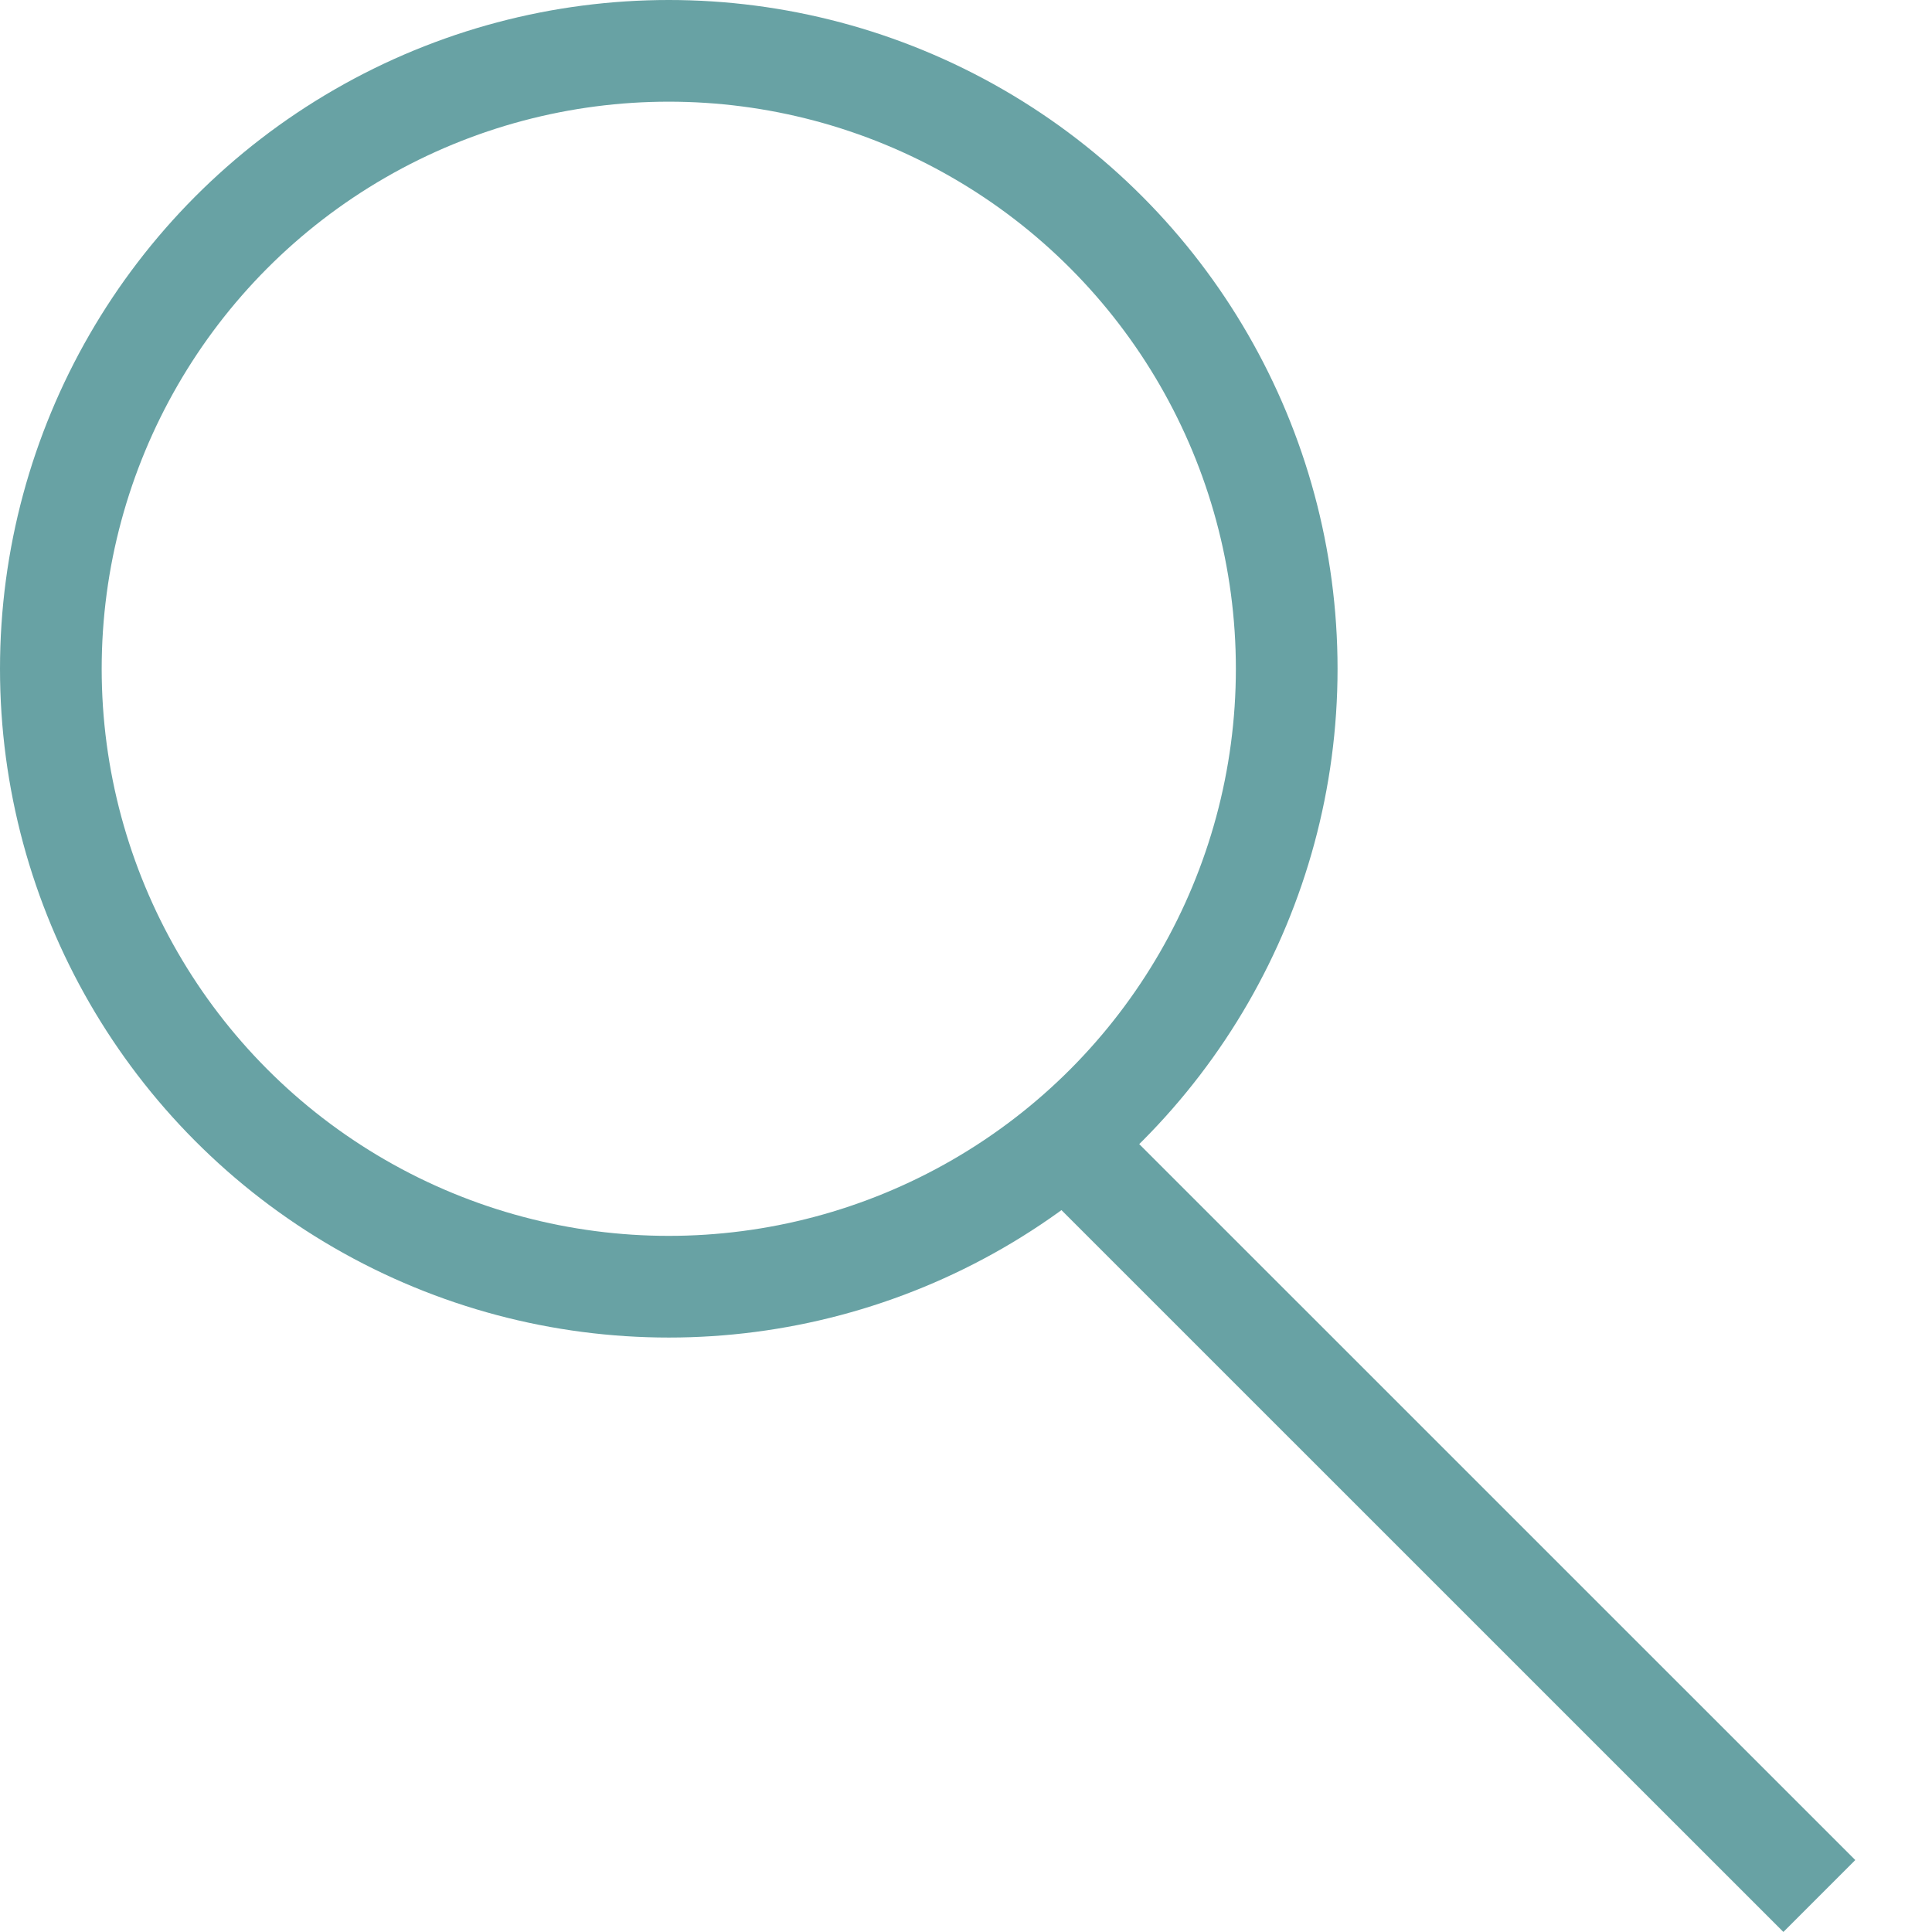 <svg width="19" height="19" viewBox="0 0 19 19" fill="none" xmlns="http://www.w3.org/2000/svg">
<g id="Group 1">
<circle id="Ellipse 1" cx="6.577" cy="6.577" r="6.077" stroke="#68A2A4"/>
<line id="Line 1" x1="10.584" y1="11.339" x2="17.892" y2="18.646" stroke="#68A2A4"/>
</g>
</svg>
